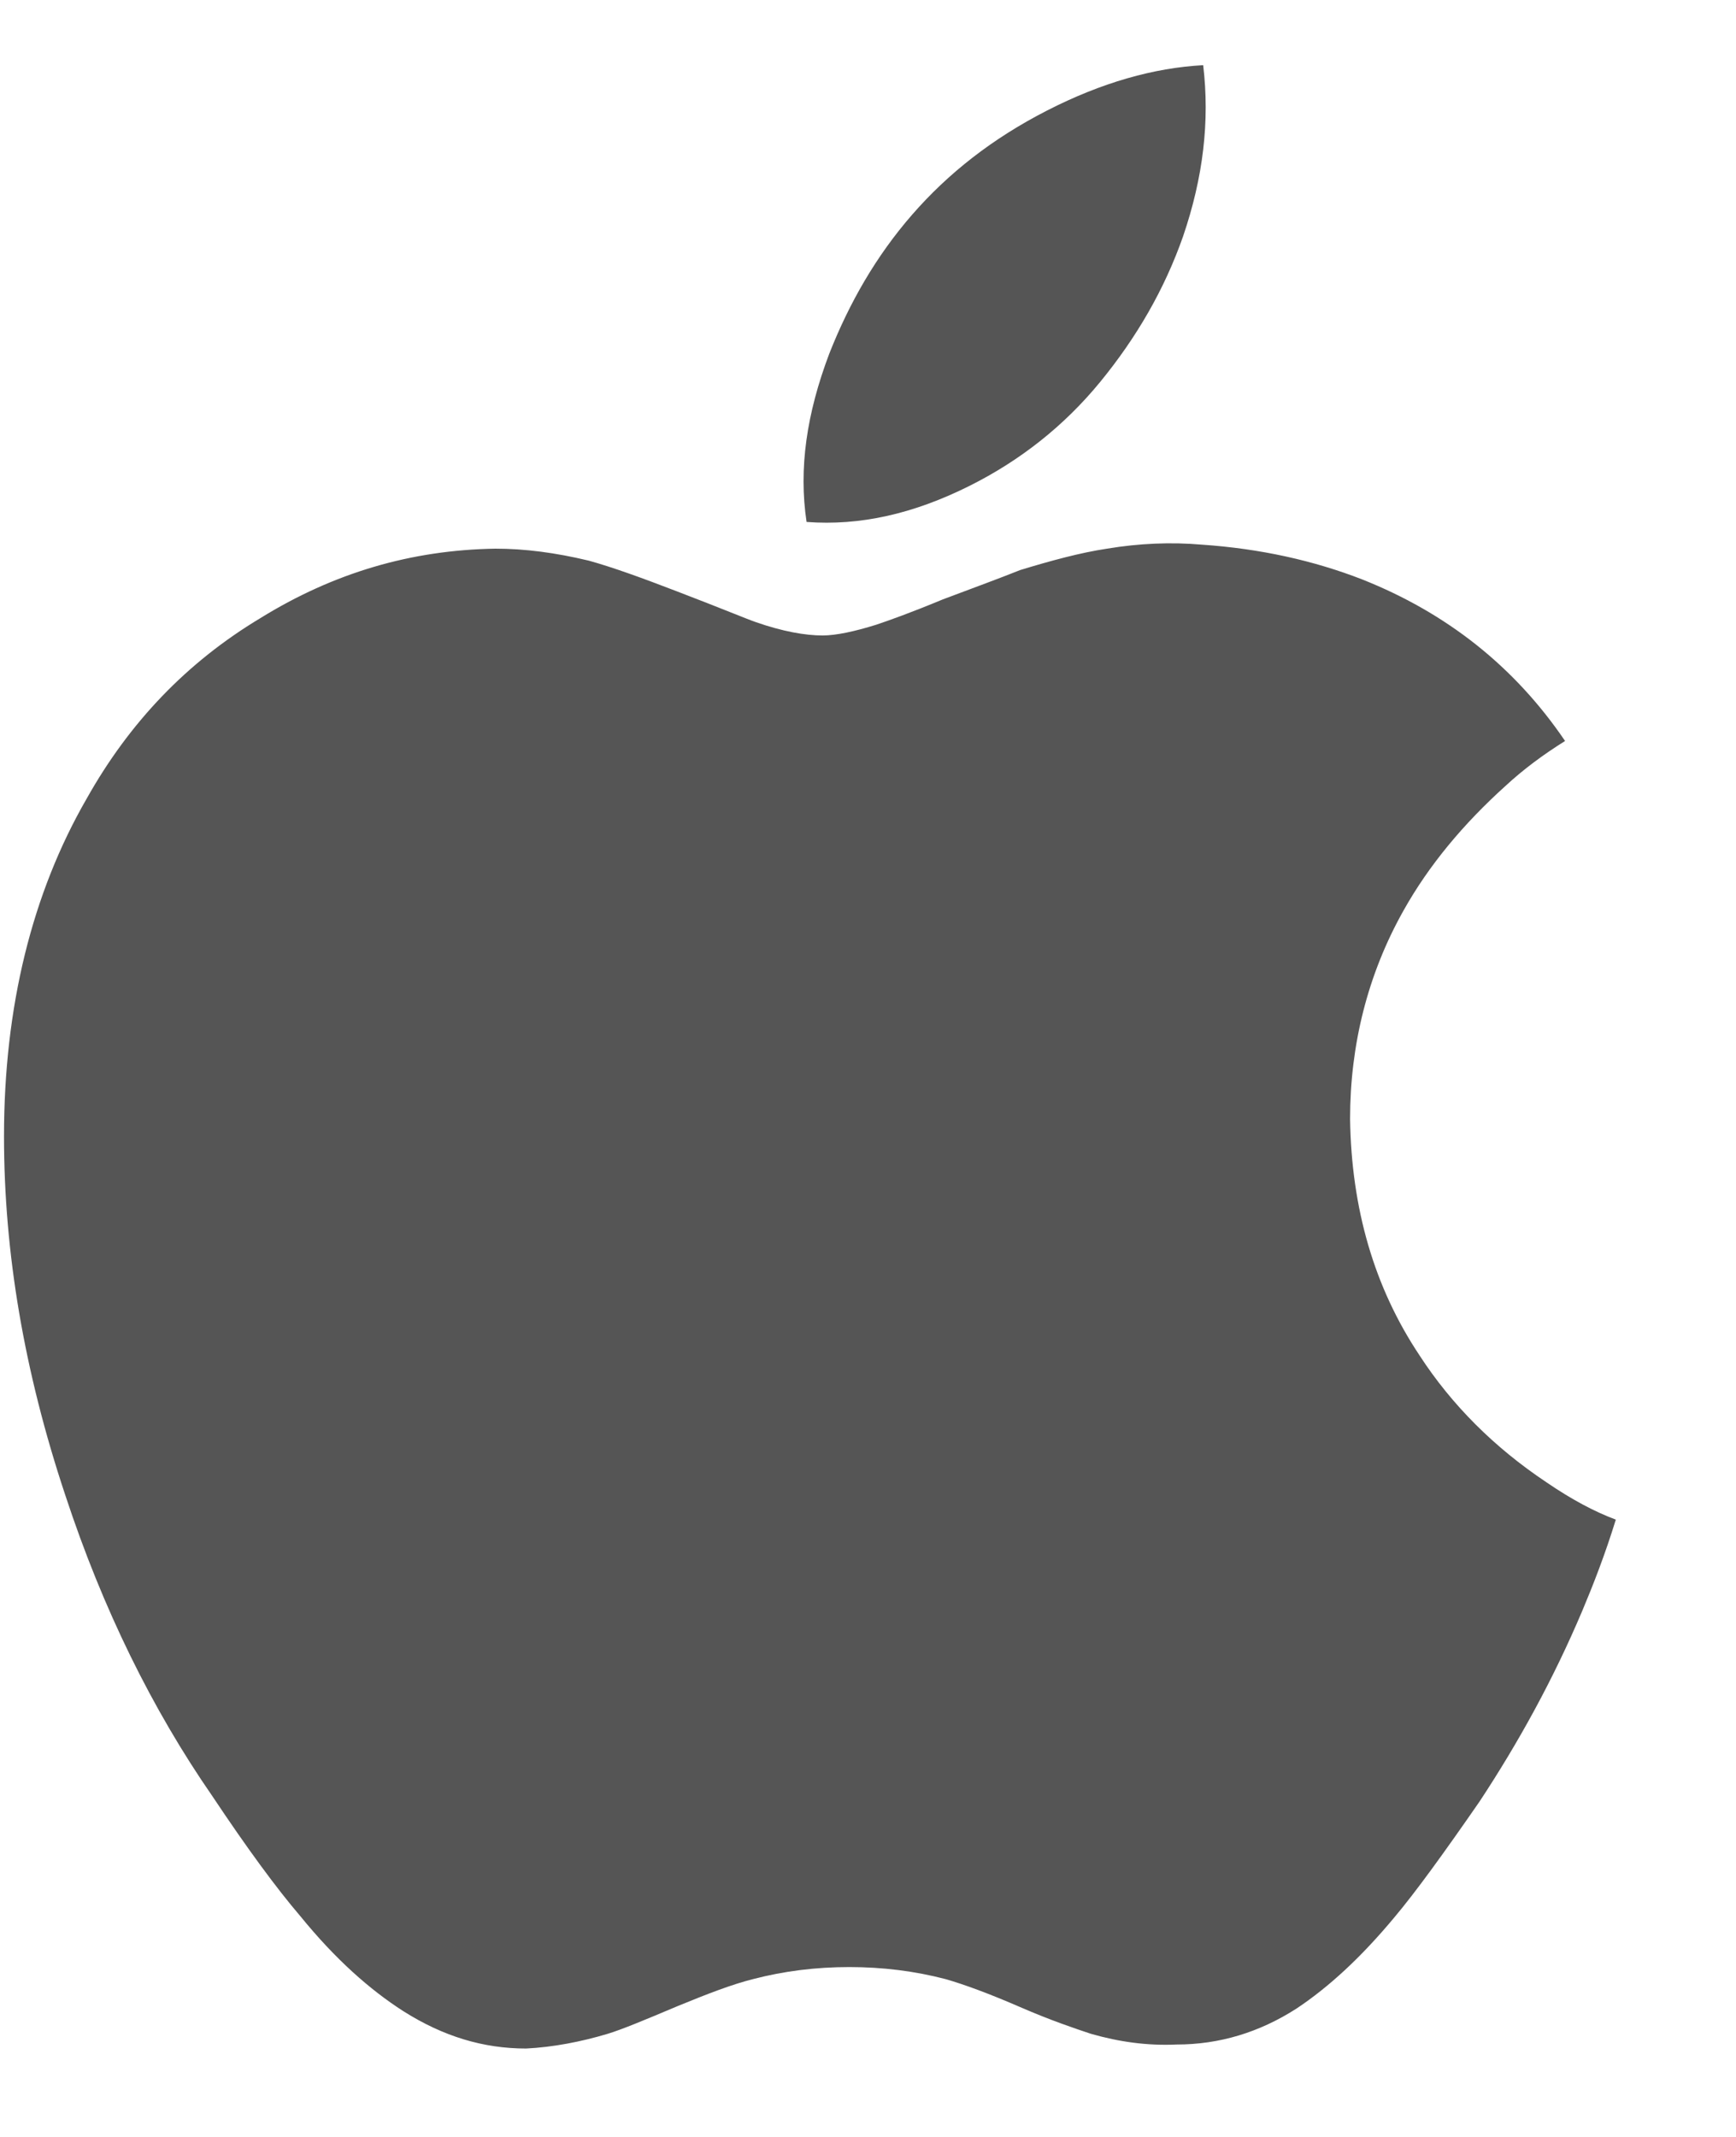 <svg width="13" height="16" viewBox="0 0 13 16" fill="none" xmlns="http://www.w3.org/2000/svg">
<path d="M3.02 15.058C2.77 14.898 2.51 14.668 2.25 14.348C2.07 14.138 1.85 13.838 1.59 13.448C1.14 12.798 0.77 12.048 0.49 11.198C0.18 10.268 0.03 9.378 0.03 8.508C0.03 7.538 0.24 6.688 0.65 5.978C0.97 5.408 1.4 4.958 1.95 4.628C2.5 4.288 3.08 4.118 3.71 4.108C3.93 4.108 4.16 4.138 4.41 4.198C4.59 4.248 4.81 4.328 5.07 4.428C5.41 4.558 5.6 4.638 5.66 4.658C5.86 4.728 6.03 4.758 6.16 4.758C6.26 4.758 6.4 4.728 6.56 4.678C6.65 4.648 6.82 4.588 7.06 4.488C7.3 4.398 7.49 4.328 7.64 4.268C7.87 4.198 8.09 4.138 8.29 4.108C8.53 4.068 8.77 4.058 9 4.078C9.44 4.108 9.84 4.198 10.2 4.338C10.83 4.588 11.34 4.988 11.72 5.548C11.56 5.648 11.41 5.758 11.27 5.888C10.96 6.168 10.7 6.478 10.51 6.818C10.24 7.298 10.11 7.828 10.11 8.378C10.12 9.048 10.29 9.638 10.63 10.148C10.87 10.518 11.19 10.838 11.58 11.098C11.77 11.228 11.94 11.318 12.1 11.378C12.02 11.638 11.93 11.868 11.85 12.058C11.63 12.578 11.37 13.048 11.08 13.488C10.81 13.878 10.6 14.168 10.44 14.358C10.19 14.658 9.95 14.878 9.71 15.038C9.43 15.218 9.13 15.308 8.81 15.308C8.59 15.318 8.38 15.288 8.17 15.228C8.05 15.188 7.87 15.128 7.64 15.028C7.41 14.928 7.22 14.858 7.08 14.818C6.85 14.758 6.61 14.728 6.36 14.728C6.11 14.728 5.87 14.758 5.64 14.818C5.48 14.858 5.3 14.928 5.08 15.018C4.82 15.128 4.65 15.198 4.55 15.228C4.35 15.288 4.14 15.328 3.94 15.338C3.62 15.338 3.32 15.248 3.02 15.058ZM7.26 3.638C6.84 3.848 6.44 3.938 6.04 3.908C5.98 3.508 6.04 3.098 6.21 2.648C6.36 2.268 6.56 1.918 6.83 1.608C7.1 1.298 7.43 1.038 7.84 0.828C8.25 0.618 8.64 0.508 9.01 0.488C9.06 0.908 9.01 1.328 8.86 1.768C8.72 2.168 8.51 2.528 8.24 2.858C7.97 3.188 7.64 3.448 7.26 3.638Z" fill="#555555"/>
</svg>
